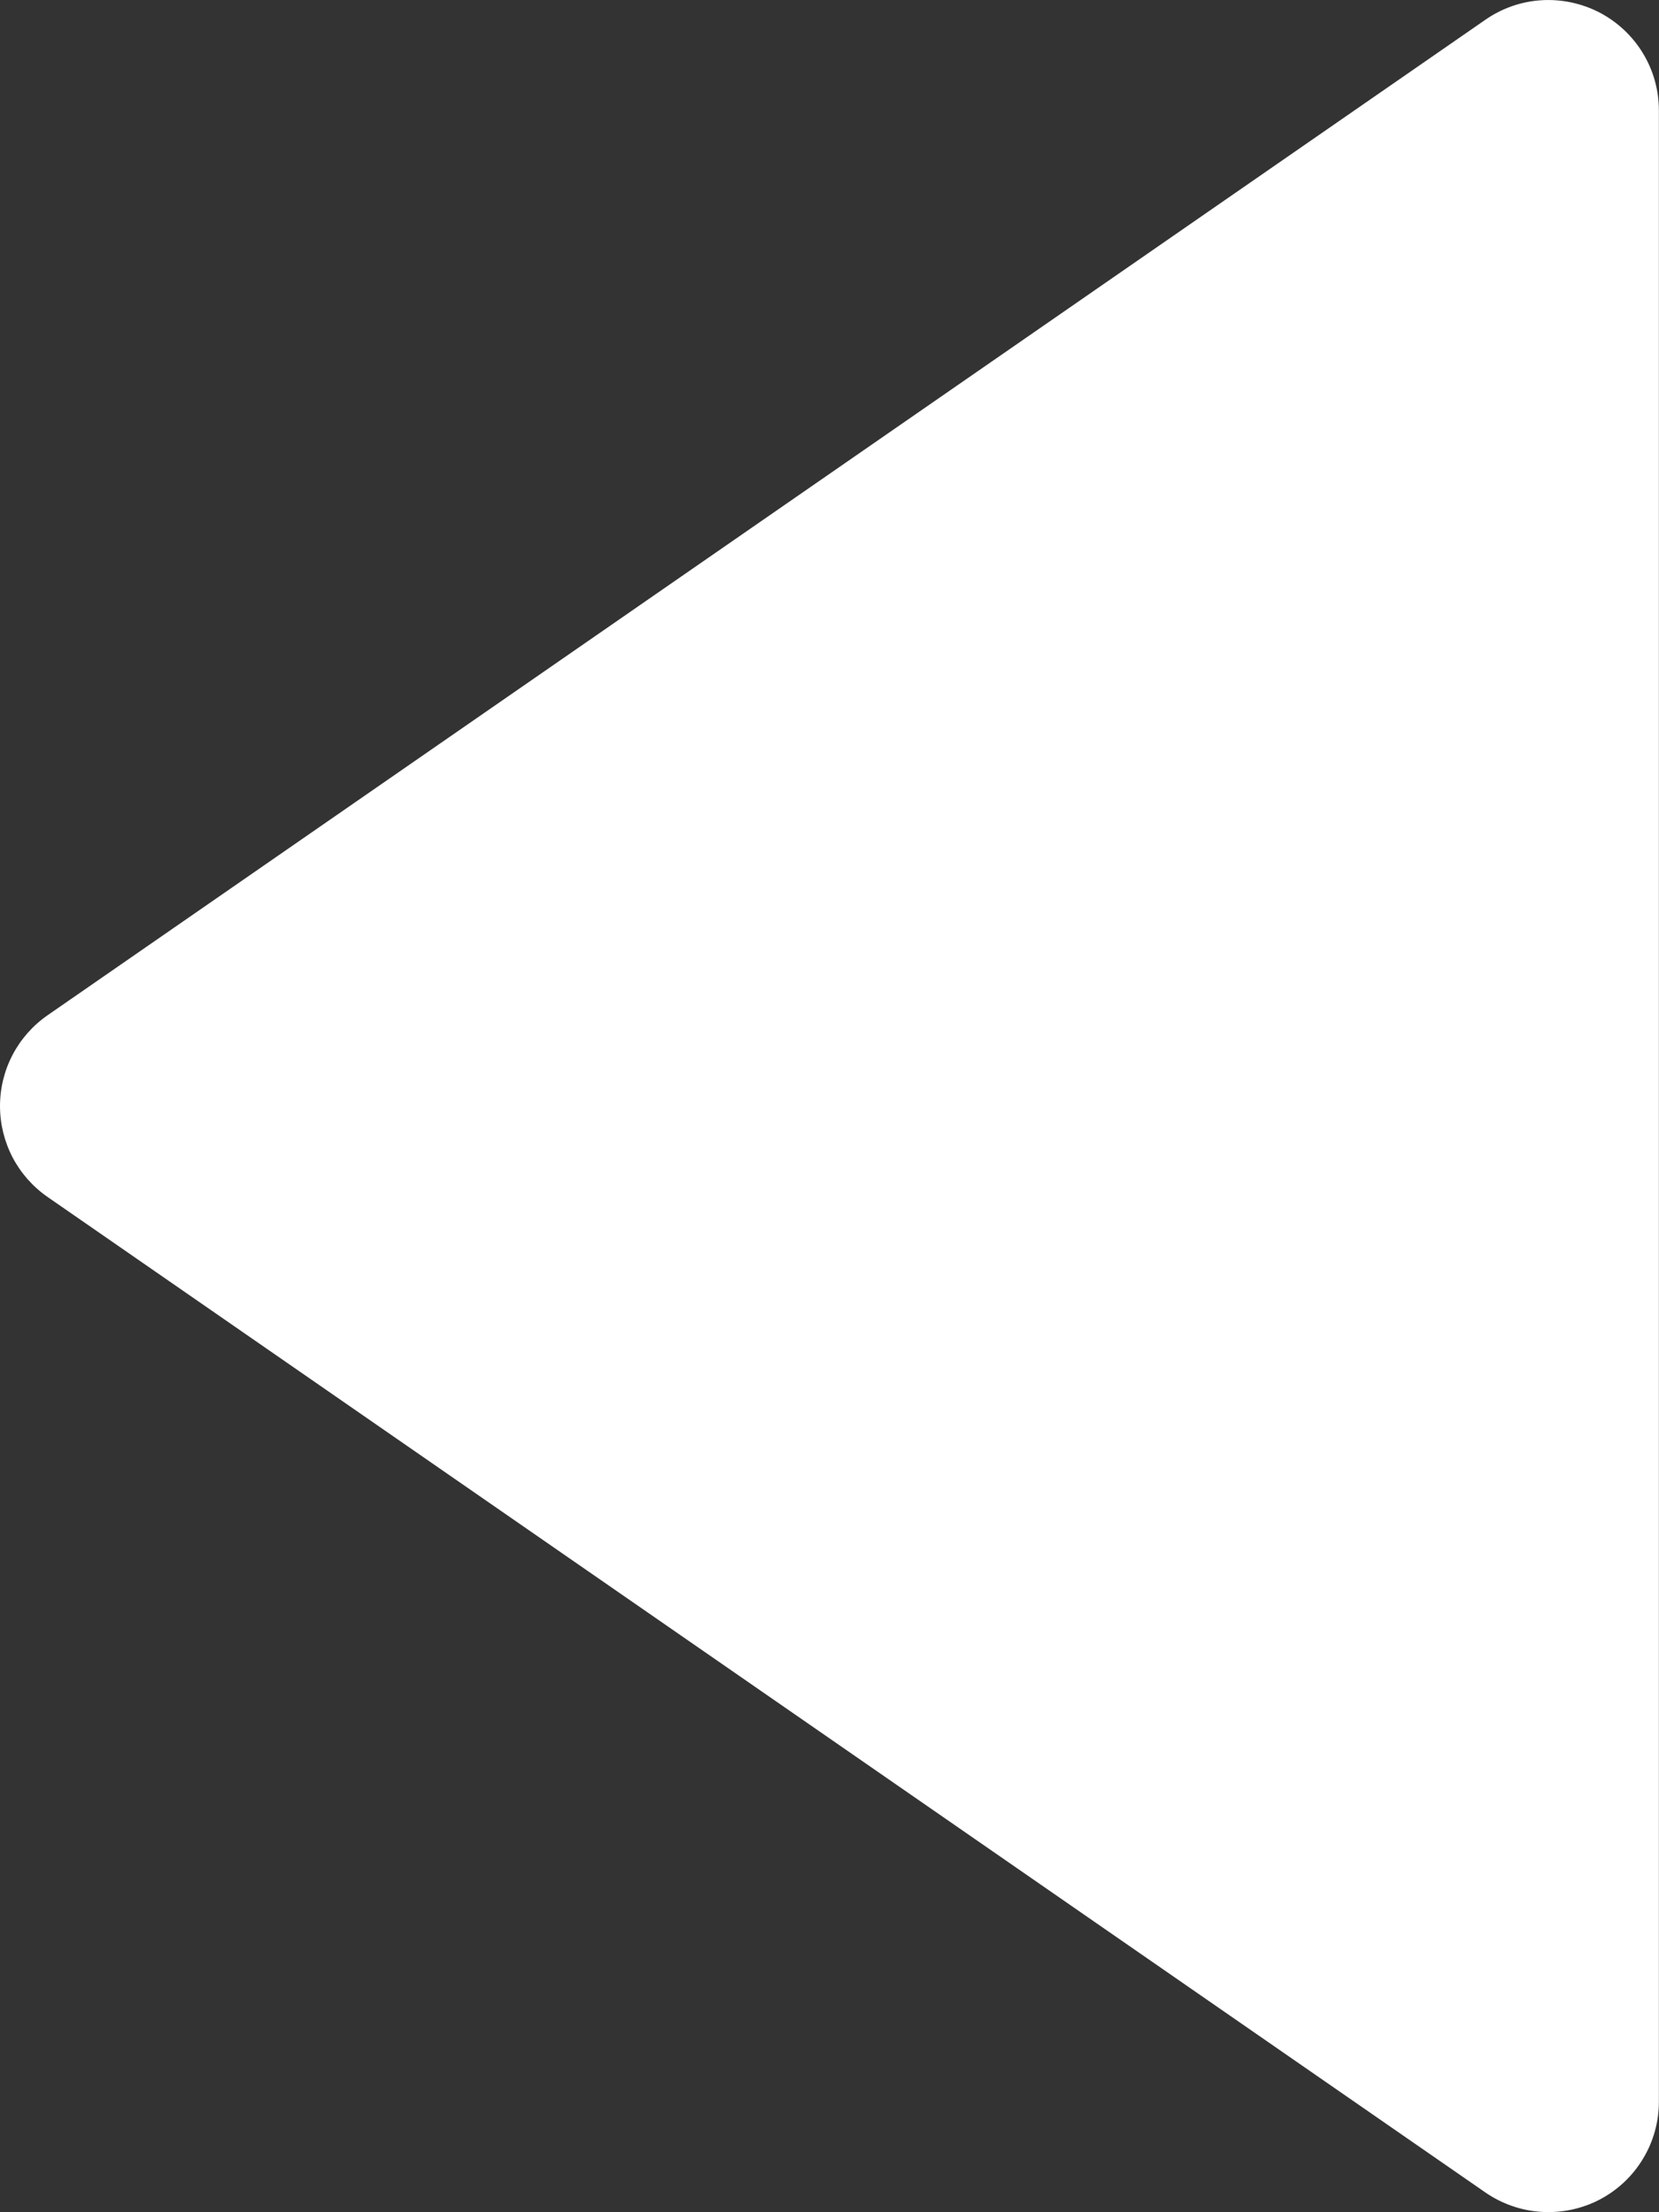 <svg width="15" height="20" viewBox="0 0 15 20" fill="none" xmlns="http://www.w3.org/2000/svg">
<rect x="0" y="0" width="15" height="20" fill="#333333" stroke="none"/>
<path d="M14.463 19.886C14.302 19.97 14.12 20.008 13.938 19.997C13.756 19.986 13.581 19.925 13.431 19.822L0.431 10.822C0.298 10.73 0.189 10.607 0.114 10.464C0.039 10.32 0 10.161 0 10C0 9.838 0.039 9.679 0.114 9.536C0.189 9.393 0.298 9.27 0.431 9.178L13.431 0.178C13.581 0.074 13.756 0.013 13.938 0.002C14.12 -0.009 14.302 0.03 14.464 0.114C14.625 0.199 14.761 0.326 14.855 0.482C14.95 0.638 14.999 0.817 14.999 1V19C14.999 19.182 14.95 19.361 14.855 19.517C14.761 19.674 14.625 19.801 14.463 19.886Z" fill="white"/>
</svg>

